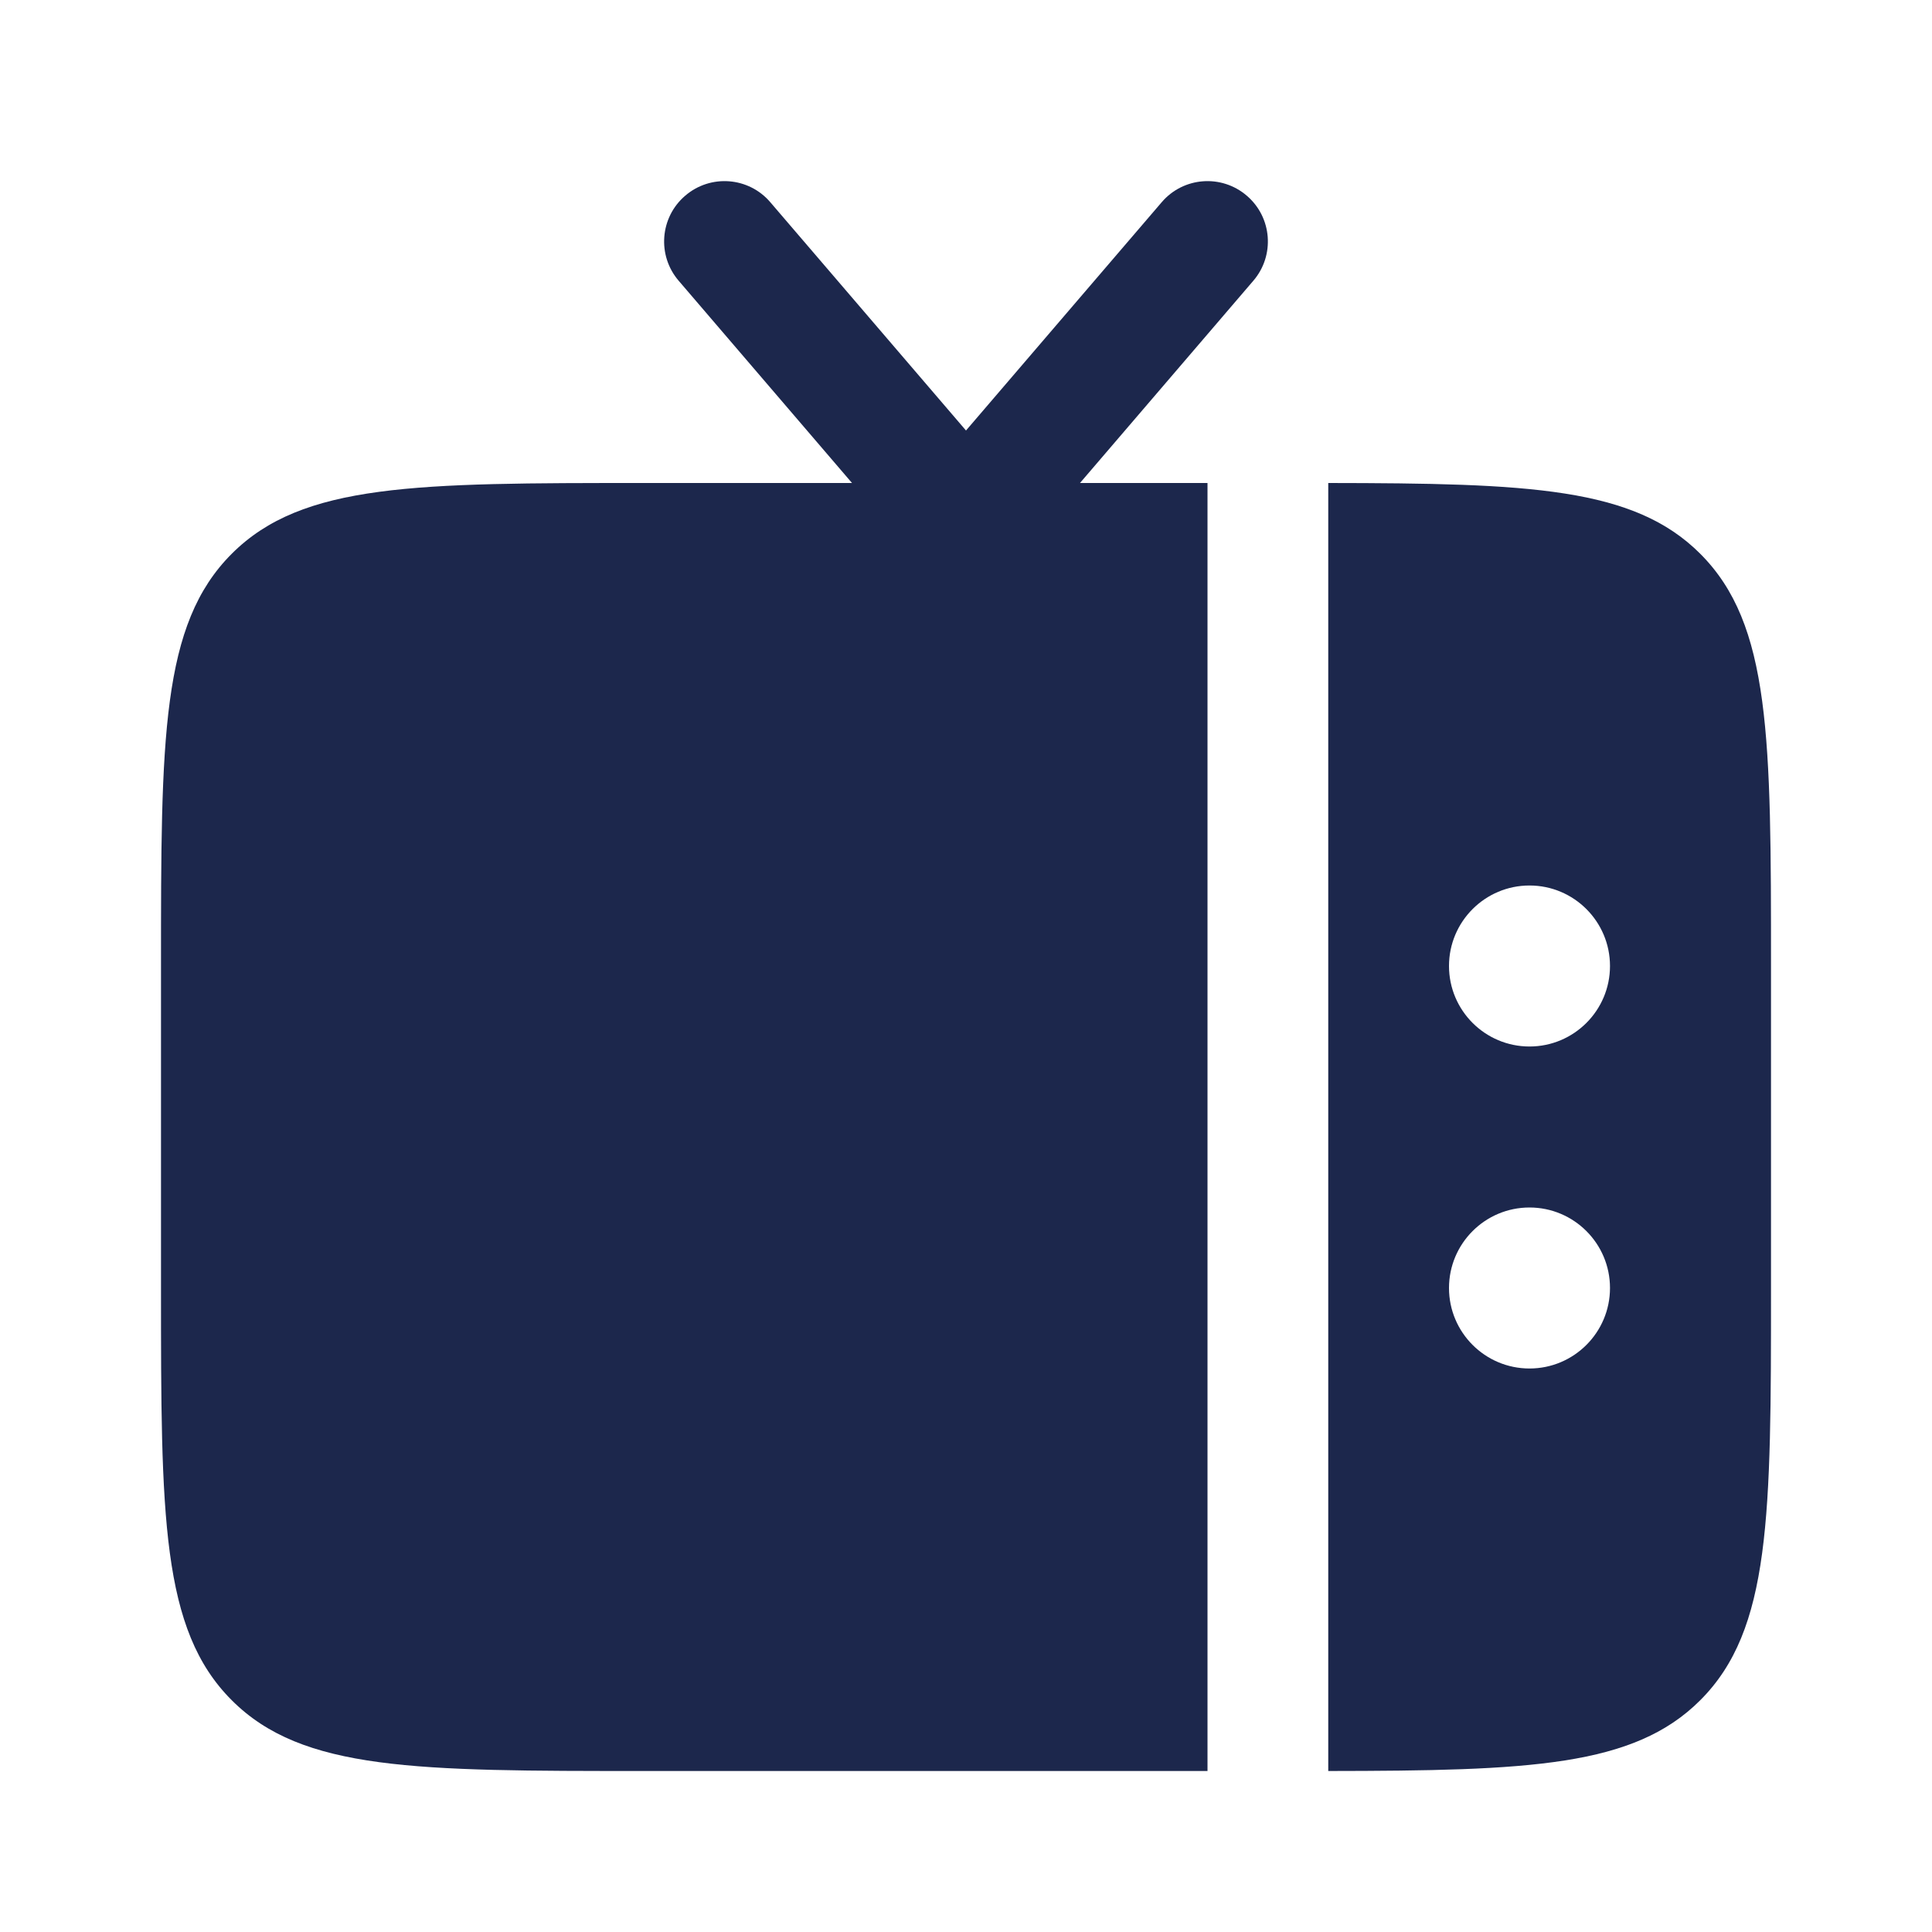 <svg width="24" height="24" viewBox="0 0 24 24" fill="none" xmlns="http://www.w3.org/2000/svg">
<g id="Bold / Electronic, Devices / TV">
<g id="Vector">
<path fill-rule="evenodd" clip-rule="evenodd" d="M22 16V12C22 9.172 22 7.757 21.121 6.879C20.296 6.053 18.998 6.003 16.5 6V22C18.998 21.997 20.296 21.947 21.121 21.121C22 20.243 22 18.828 22 16ZM19 11C19.552 11 20 11.448 20 12C20 12.552 19.552 13 19 13C18.448 13 18 12.552 18 12C18 11.448 18.448 11 19 11ZM19 15C19.552 15 20 15.448 20 16C20 16.552 19.552 17 19 17C18.448 17 18 16.552 18 16C18 15.448 18.448 15 19 15Z" fill="#1C274C"/>
<path d="M15.569 3.488L13.416 6H15V22L8 22C5.172 22 3.757 22 2.879 21.121C2 20.243 2 18.828 2 16V12C2 9.172 2 7.757 2.879 6.879C3.757 6 5.172 6 8 6H10.584L8.431 3.488C8.161 3.174 8.197 2.7 8.512 2.431C8.826 2.161 9.3 2.197 9.569 2.512L12 5.348L14.431 2.512C14.7 2.197 15.174 2.161 15.488 2.431C15.803 2.7 15.839 3.174 15.569 3.488Z" fill="#1C274C"/>
</g>
</g>
</svg>
